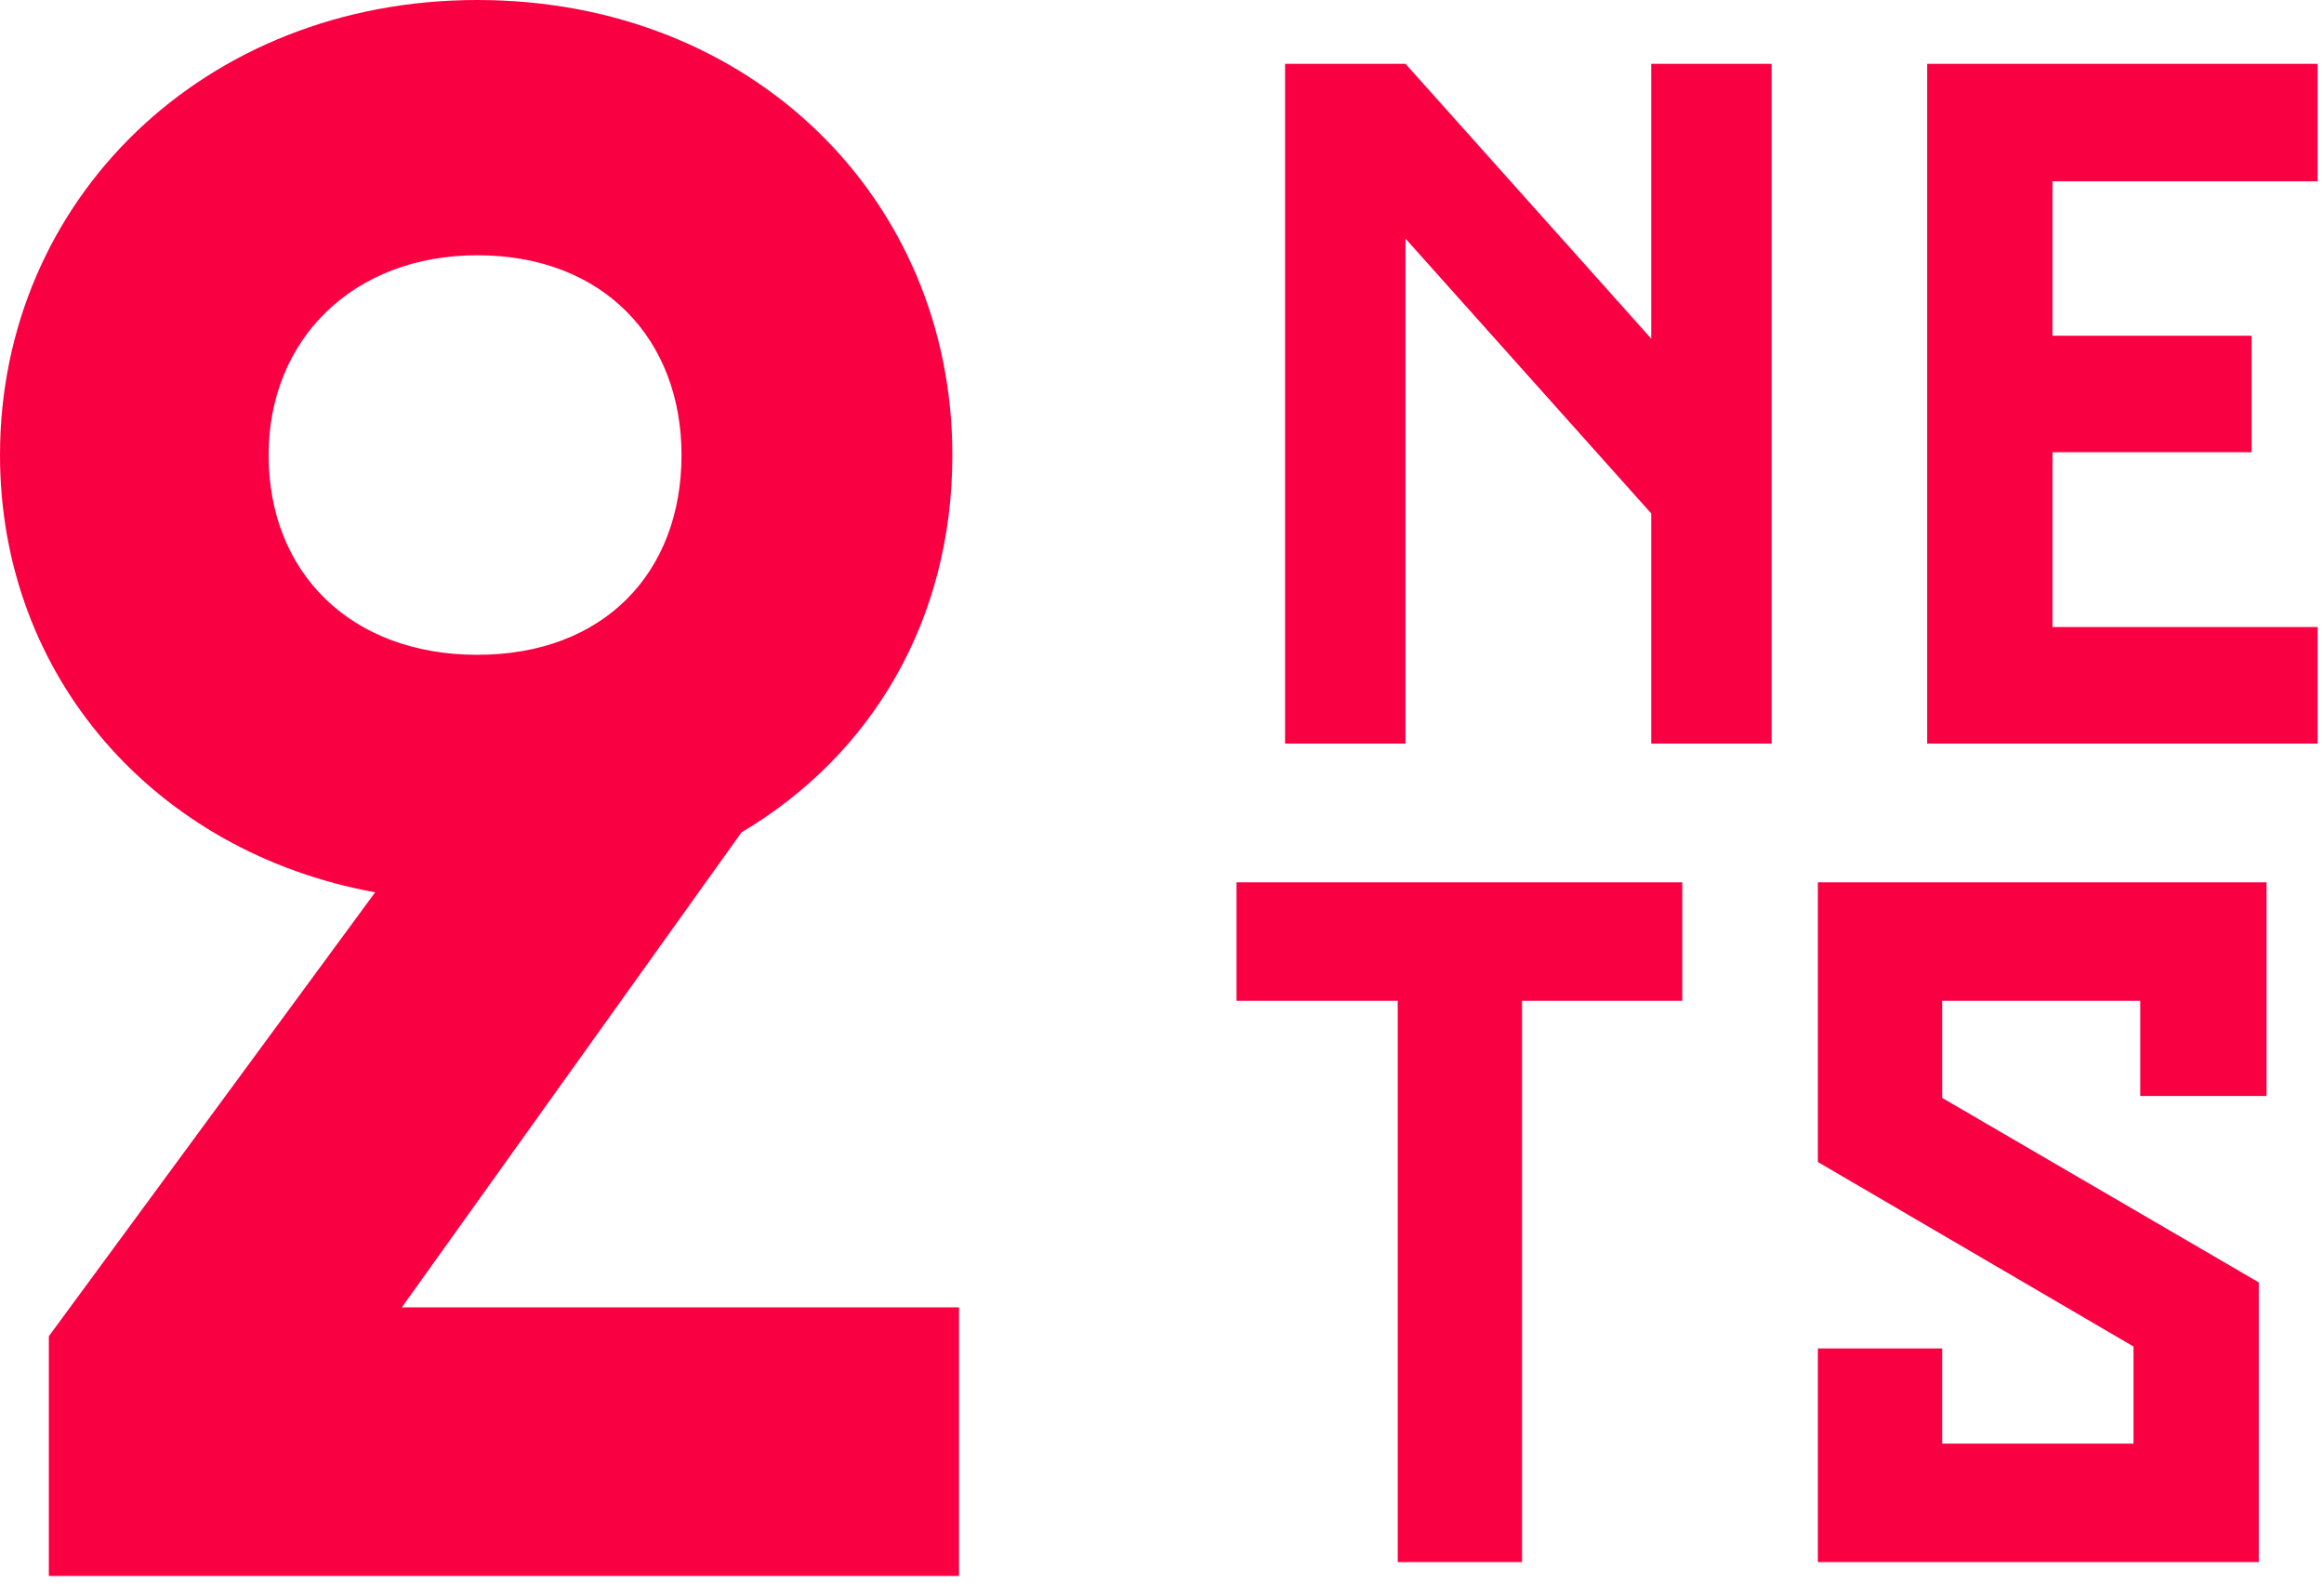 <svg width="67" height="46" viewBox="0 0 67 46" fill="none" xmlns="http://www.w3.org/2000/svg">
    <path d="M13.76 7.36C10.176 7.36 7.744 9.792 7.744 13.12C7.744 16.512 10.112 18.88 13.76 18.88C17.408 18.88 19.648 16.512 19.648 13.12C19.648 9.792 17.408 7.36 13.76 7.36ZM13.76 0C21.696 0 27.456 5.76 27.456 13.12C27.456 17.856 25.152 21.76 21.376 24L11.584 37.696H27.648V45.44H1.408V38.528L10.816 25.728C4.48 24.576 0 19.52 0 13.12C0 5.76 5.888 0 13.76 0Z" fill="#F90043"/>
    <path d="M47.604 1.84H51.076V21.44H47.604V14.804L40.52 6.88V21.44H37.048V1.84H40.52L47.604 9.764V1.84ZM59.172 5.228V9.68H64.912V13.04H59.172V18.08H66.816V21.44H55.56V1.84H66.816V5.228H59.172Z" fill="#F90043"/>
    <path d="M48.5 25.44V28.856H43.88V45.04H40.296V28.856H35.648V25.44H48.5ZM52.408 25.44H65.344V31.6H61.703V28.856H55.992V31.656L65.12 36.976V41.624V45.04H52.408V38.88H55.992V41.624H61.508V38.824L52.408 33.504V25.44Z" fill="#F90043"/>
</svg>
